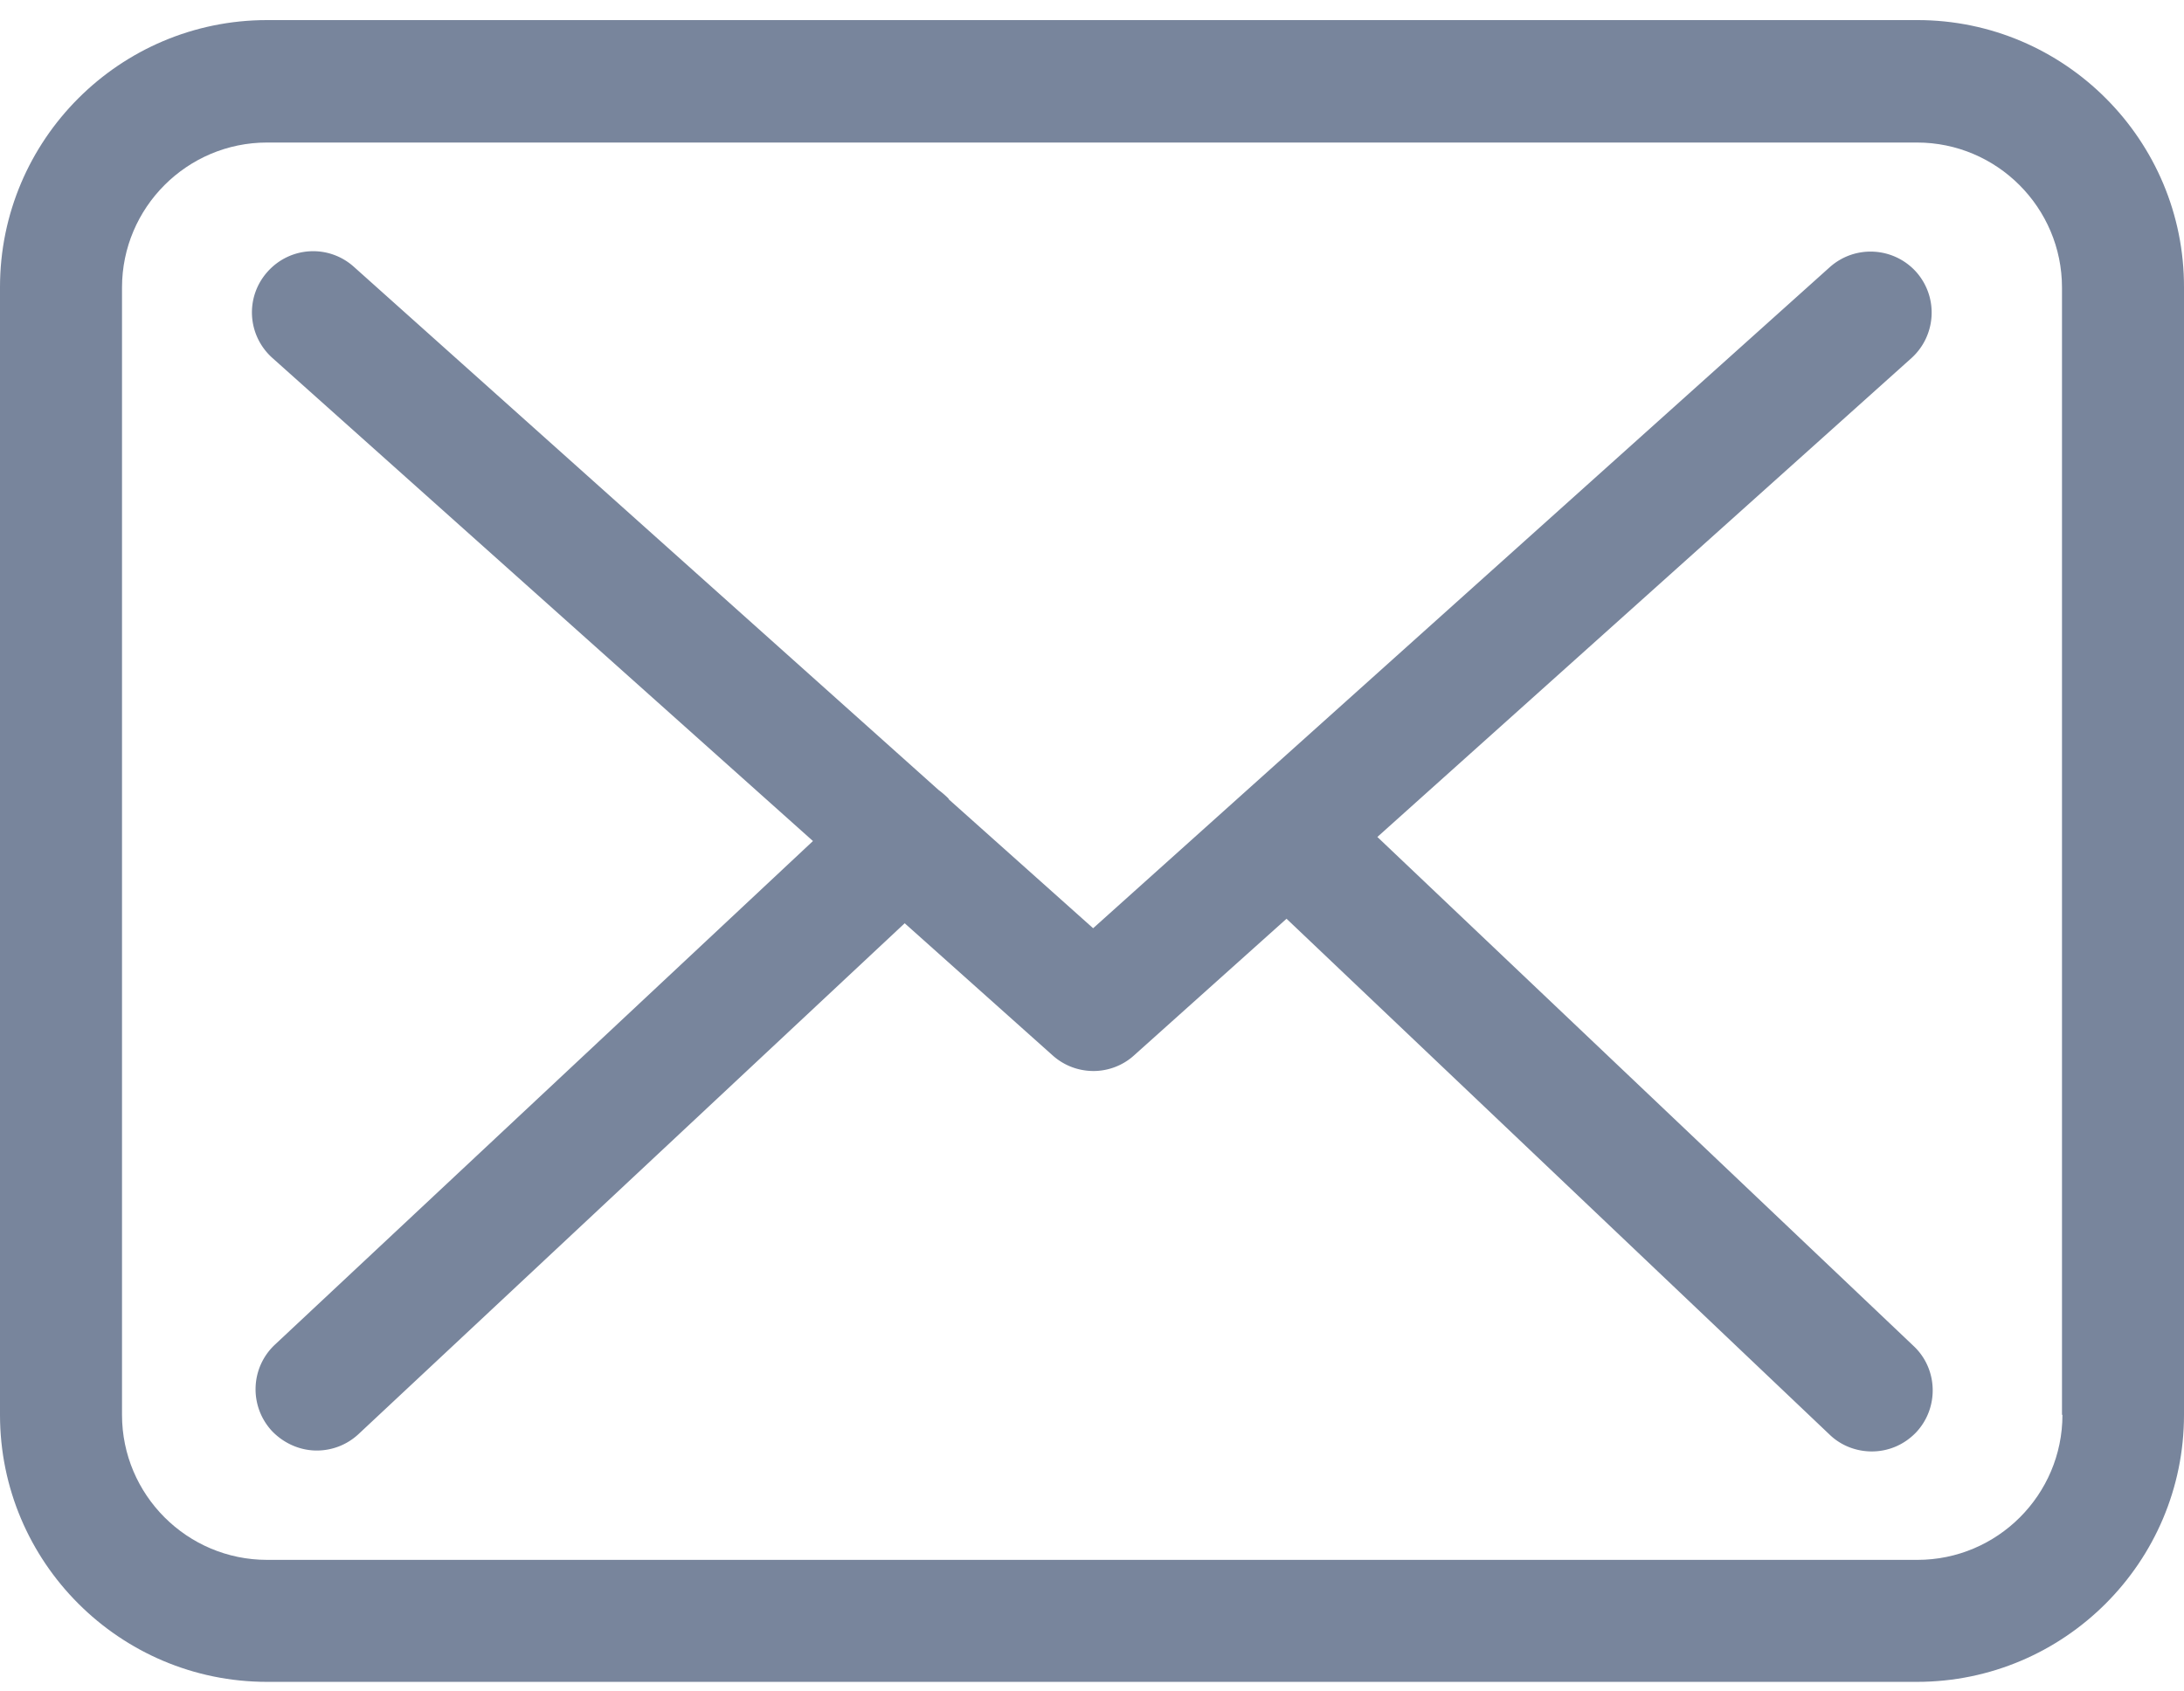 <svg xmlns="http://www.w3.org/2000/svg" width="612" height="474" viewBox="0 157.5 612 474"><g fill="#78859C"><path d="M537.288 163.129H74.838C33.557 163.129 0 196.685 0 237.967v316.067c0 41.281 33.557 74.838 74.838 74.838h462.323c41.281 0 74.839-33.557 74.839-74.838v-315.94c.126-41.282-33.43-74.965-74.712-74.965zm40.649 390.905c0 22.413-18.235 40.647-40.648 40.647H74.838c-22.413 0-40.648-18.234-40.648-40.647v-315.94c0-22.414 18.235-40.648 40.648-40.648h462.323c22.414 0 40.648 18.234 40.648 40.648v315.94h.128z"/><path d="M385.966 392.075l149.676-134.228c6.965-6.332 7.599-17.095 1.267-24.187-6.331-6.965-17.095-7.598-24.187-1.266l-206.405 185.26-40.269-35.963c-.126-.127-.253-.254-.253-.38a25.25 25.25 0 00-2.786-2.406L99.151 232.268c-7.091-6.332-17.854-5.698-24.186 1.393-6.332 7.092-5.699 17.854 1.393 24.187l151.448 135.367L76.99 534.406c-6.838 6.458-7.218 17.222-.76 24.187 3.419 3.546 7.978 5.445 12.536 5.445 4.179 0 8.358-1.52 11.65-4.559L253.512 416.26l41.534 37.103c3.293 2.913 7.345 4.306 11.396 4.306 4.053 0 8.231-1.52 11.397-4.432l42.674-38.242 152.208 144.61c3.293 3.166 7.599 4.686 11.777 4.686 4.559 0 8.99-1.772 12.409-5.318 6.458-6.838 6.205-17.729-.633-24.187L385.966 392.075z"/></g></svg>